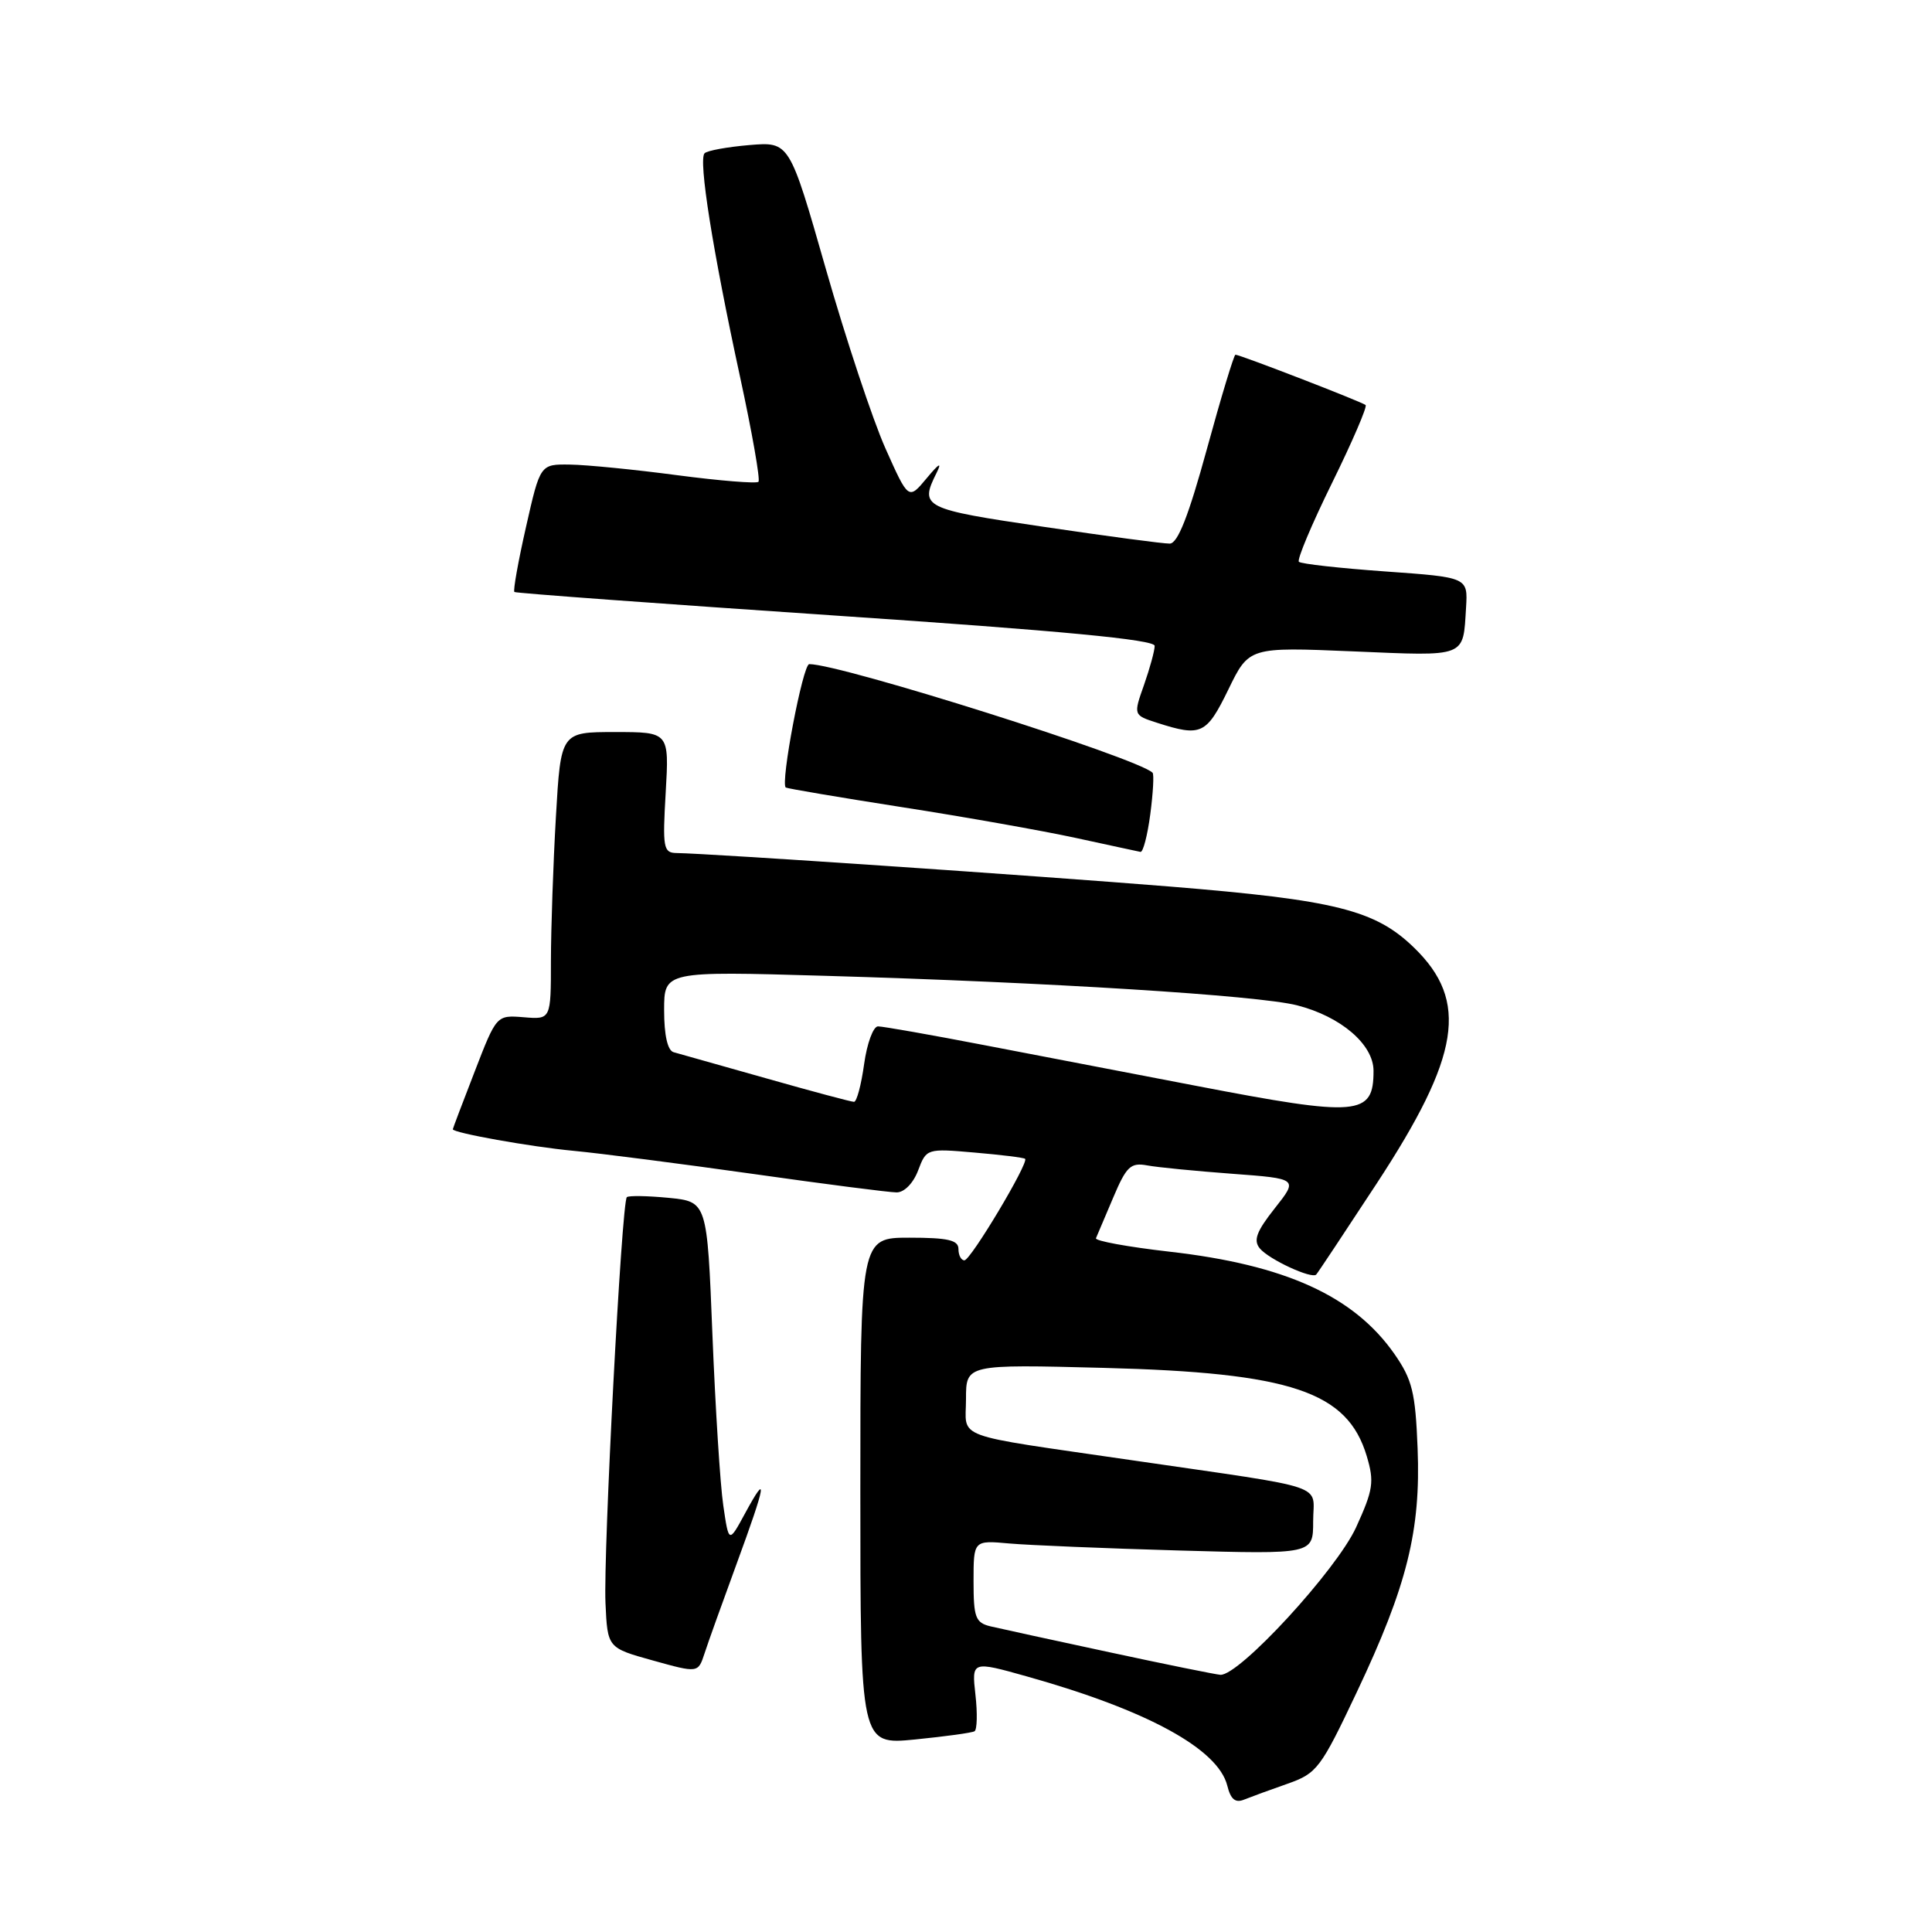<?xml version="1.0" encoding="UTF-8" standalone="no"?>
<!DOCTYPE svg PUBLIC "-//W3C//DTD SVG 1.1//EN" "http://www.w3.org/Graphics/SVG/1.1/DTD/svg11.dtd" >
<svg xmlns="http://www.w3.org/2000/svg" xmlns:xlink="http://www.w3.org/1999/xlink" version="1.1" viewBox="0 0 256 256">
 <g >
 <path fill="currentColor"
d=" M 170.62 236.35 C 174.51 234.98 175.00 234.33 179.79 224.20 C 186.45 210.13 188.27 202.81 187.84 191.92 C 187.55 184.49 187.13 182.80 184.77 179.41 C 179.40 171.73 170.30 167.59 154.93 165.85 C 149.43 165.22 145.06 164.42 145.22 164.07 C 145.37 163.72 146.40 161.30 147.50 158.70 C 149.25 154.56 149.81 154.02 152.00 154.42 C 153.38 154.68 158.44 155.17 163.26 155.53 C 172.02 156.18 172.02 156.18 168.91 160.11 C 166.49 163.17 166.05 164.35 166.93 165.42 C 168.15 166.89 173.84 169.52 174.41 168.88 C 174.61 168.67 178.21 163.24 182.42 156.82 C 193.50 139.91 194.66 132.65 187.38 125.58 C 182.23 120.57 176.96 119.26 155.00 117.47 C 137.12 116.02 94.07 113.09 89.62 113.03 C 87.90 113.00 87.78 112.32 88.21 105.00 C 88.67 97.00 88.67 97.00 81.49 97.00 C 74.31 97.00 74.31 97.00 73.66 108.25 C 73.30 114.44 73.01 123.01 73.00 127.29 C 73.00 135.09 73.00 135.09 69.40 134.79 C 65.79 134.50 65.79 134.50 62.90 141.98 C 61.30 146.10 60.00 149.54 60.00 149.63 C 60.00 150.11 70.34 151.96 76.00 152.49 C 79.58 152.83 90.28 154.21 99.78 155.55 C 109.29 156.90 117.85 158.00 118.81 158.00 C 119.83 158.00 121.02 156.77 121.66 155.08 C 122.75 152.19 122.82 152.17 129.13 152.72 C 132.63 153.02 135.65 153.39 135.83 153.55 C 136.38 154.01 128.62 167.00 127.79 167.00 C 127.35 167.00 127.00 166.32 127.00 165.50 C 127.00 164.32 125.61 164.00 120.50 164.00 C 114.00 164.00 114.00 164.00 114.00 197.60 C 114.00 231.20 114.00 231.20 121.25 230.49 C 125.24 230.09 128.78 229.61 129.13 229.40 C 129.47 229.20 129.53 227.02 129.25 224.56 C 128.75 220.08 128.75 220.08 136.12 222.15 C 152.01 226.61 161.39 231.73 162.62 236.60 C 163.07 238.43 163.69 238.94 164.87 238.45 C 165.77 238.09 168.35 237.14 170.62 236.35 Z  M 97.60 207.23 C 101.52 196.55 101.80 194.86 98.74 200.50 C 96.57 204.50 96.57 204.50 95.84 199.50 C 95.43 196.75 94.79 186.56 94.40 176.86 C 93.70 159.23 93.70 159.23 88.60 158.72 C 85.79 158.45 83.30 158.41 83.06 158.63 C 82.37 159.28 79.93 205.79 80.23 212.42 C 80.50 218.35 80.50 218.35 86.50 220.02 C 92.50 221.69 92.50 221.69 93.35 219.10 C 93.81 217.67 95.73 212.33 97.60 207.23 Z  M 152.42 107.88 C 152.79 105.07 152.93 102.60 152.72 102.39 C 150.77 100.44 111.45 88.00 107.23 88.00 C 106.38 88.00 103.38 103.82 104.12 104.35 C 104.33 104.49 111.25 105.66 119.50 106.95 C 127.75 108.23 138.10 110.07 142.50 111.02 C 146.90 111.98 150.78 112.81 151.12 112.88 C 151.46 112.95 152.05 110.70 152.42 107.88 Z  M 162.76 91.37 C 165.50 85.73 165.50 85.73 179.30 86.31 C 194.46 86.95 193.85 87.19 194.26 80.50 C 194.50 76.50 194.50 76.50 183.56 75.72 C 177.54 75.29 172.39 74.72 172.11 74.44 C 171.83 74.17 173.81 69.47 176.50 64.00 C 179.19 58.53 181.19 53.88 180.95 53.67 C 180.47 53.25 164.31 47.00 163.70 47.00 C 163.51 47.00 161.80 52.62 159.92 59.50 C 157.49 68.37 156.06 72.01 155.00 72.03 C 154.18 72.05 146.64 71.04 138.25 69.80 C 122.29 67.45 121.83 67.21 124.09 62.68 C 124.85 61.16 124.45 61.37 122.78 63.38 C 120.38 66.26 120.38 66.26 117.31 59.38 C 115.63 55.60 112.08 44.91 109.43 35.64 C 104.61 18.78 104.61 18.78 99.31 19.22 C 96.39 19.47 93.71 19.95 93.36 20.31 C 92.52 21.15 94.43 33.18 98.06 49.93 C 99.66 57.32 100.76 63.57 100.50 63.84 C 100.24 64.10 95.40 63.71 89.76 62.97 C 84.12 62.22 77.72 61.59 75.54 61.56 C 71.58 61.50 71.58 61.50 69.70 69.82 C 68.66 74.40 67.97 78.28 68.16 78.44 C 68.35 78.60 87.51 80.00 110.75 81.57 C 140.65 83.58 153.00 84.76 153.00 85.58 C 153.00 86.22 152.36 88.55 151.59 90.75 C 150.17 94.76 150.17 94.76 153.34 95.78 C 159.16 97.65 159.86 97.32 162.76 91.37 Z  M 147.00 218.93 C 139.57 217.34 132.49 215.79 131.25 215.50 C 129.26 215.02 129.00 214.34 129.00 209.53 C 129.00 204.09 129.00 204.09 133.75 204.52 C 136.36 204.75 146.49 205.17 156.25 205.45 C 174.00 205.95 174.00 205.95 174.00 201.59 C 174.00 196.49 176.61 197.37 150.00 193.49 C 125.79 189.96 128.00 190.78 128.00 185.37 C 128.00 180.78 128.00 180.78 146.25 181.25 C 171.10 181.89 178.54 184.39 181.10 192.94 C 182.12 196.35 181.96 197.40 179.69 202.38 C 177.09 208.05 164.17 222.09 161.70 221.92 C 161.04 221.87 154.43 220.53 147.00 218.93 Z  M 158.50 143.88 C 150.25 142.30 137.65 139.87 130.50 138.50 C 123.35 137.12 116.98 136.00 116.34 136.00 C 115.71 136.00 114.88 138.25 114.50 141.00 C 114.12 143.75 113.52 146.00 113.16 146.00 C 112.80 146.00 107.56 144.60 101.51 142.88 C 95.45 141.17 89.94 139.61 89.25 139.42 C 88.46 139.19 88.00 137.17 88.00 133.87 C 88.00 128.68 88.00 128.68 109.32 129.30 C 138.95 130.16 166.68 131.89 171.87 133.21 C 177.67 134.69 182.00 138.40 182.00 141.89 C 182.00 147.86 180.06 148.03 158.50 143.88 Z "/>
</g>
</svg>
